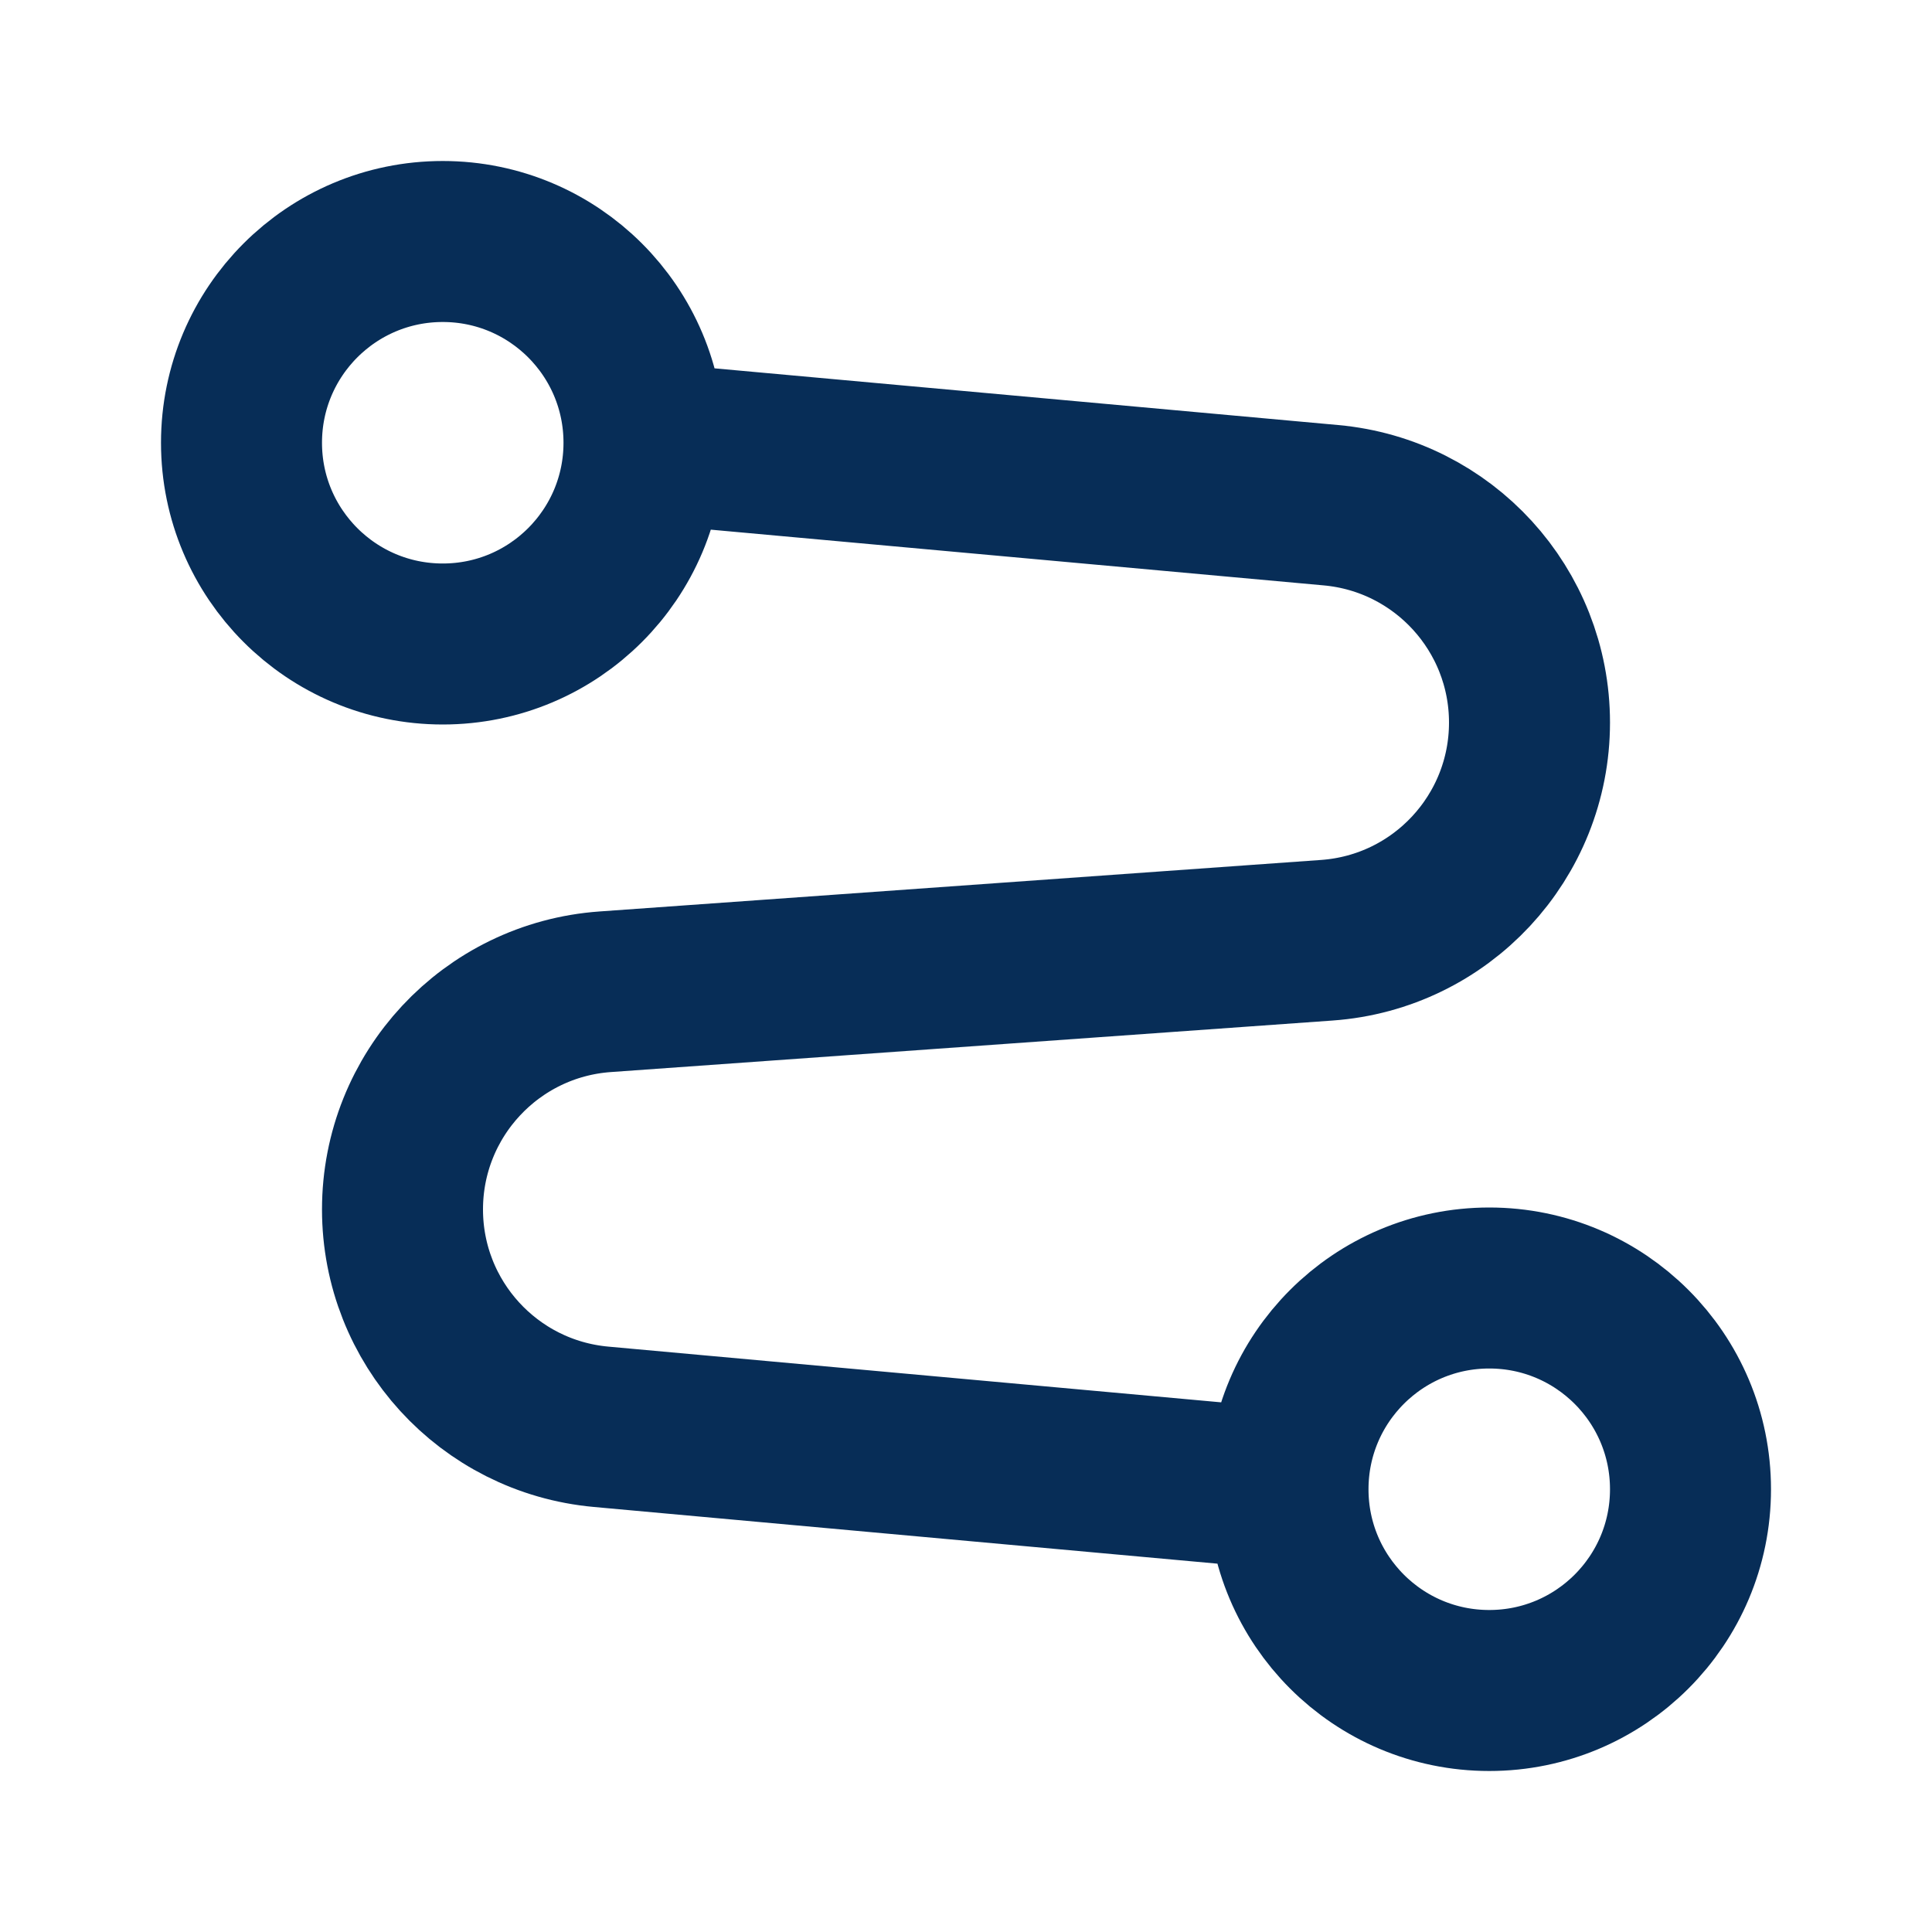 <svg width="24" height="24" viewBox="0 0 24 24" fill="none" xmlns="http://www.w3.org/2000/svg">
<path d="M8 5.5C8 6.881 6.881 8 5.5 8C4.119 8 3 6.881 3 5.5C3 4.119 4.119 3 5.5 3C6.881 3 8 4.119 8 5.5ZM8 5.5L16.534 6.276C17.931 6.403 19 7.574 19 8.976C19 10.398 17.901 11.579 16.482 11.68L7.518 12.32C6.099 12.421 5 13.602 5 15.024C5 16.426 6.069 17.597 7.466 17.724L16 18.5M16 18.5C16 19.881 17.119 21 18.5 21C19.881 21 21 19.881 21 18.5C21 17.119 19.881 16 18.5 16C17.119 16 16 17.119 16 18.5Z" stroke="#072D57" stroke-width="2"/>
</svg>
